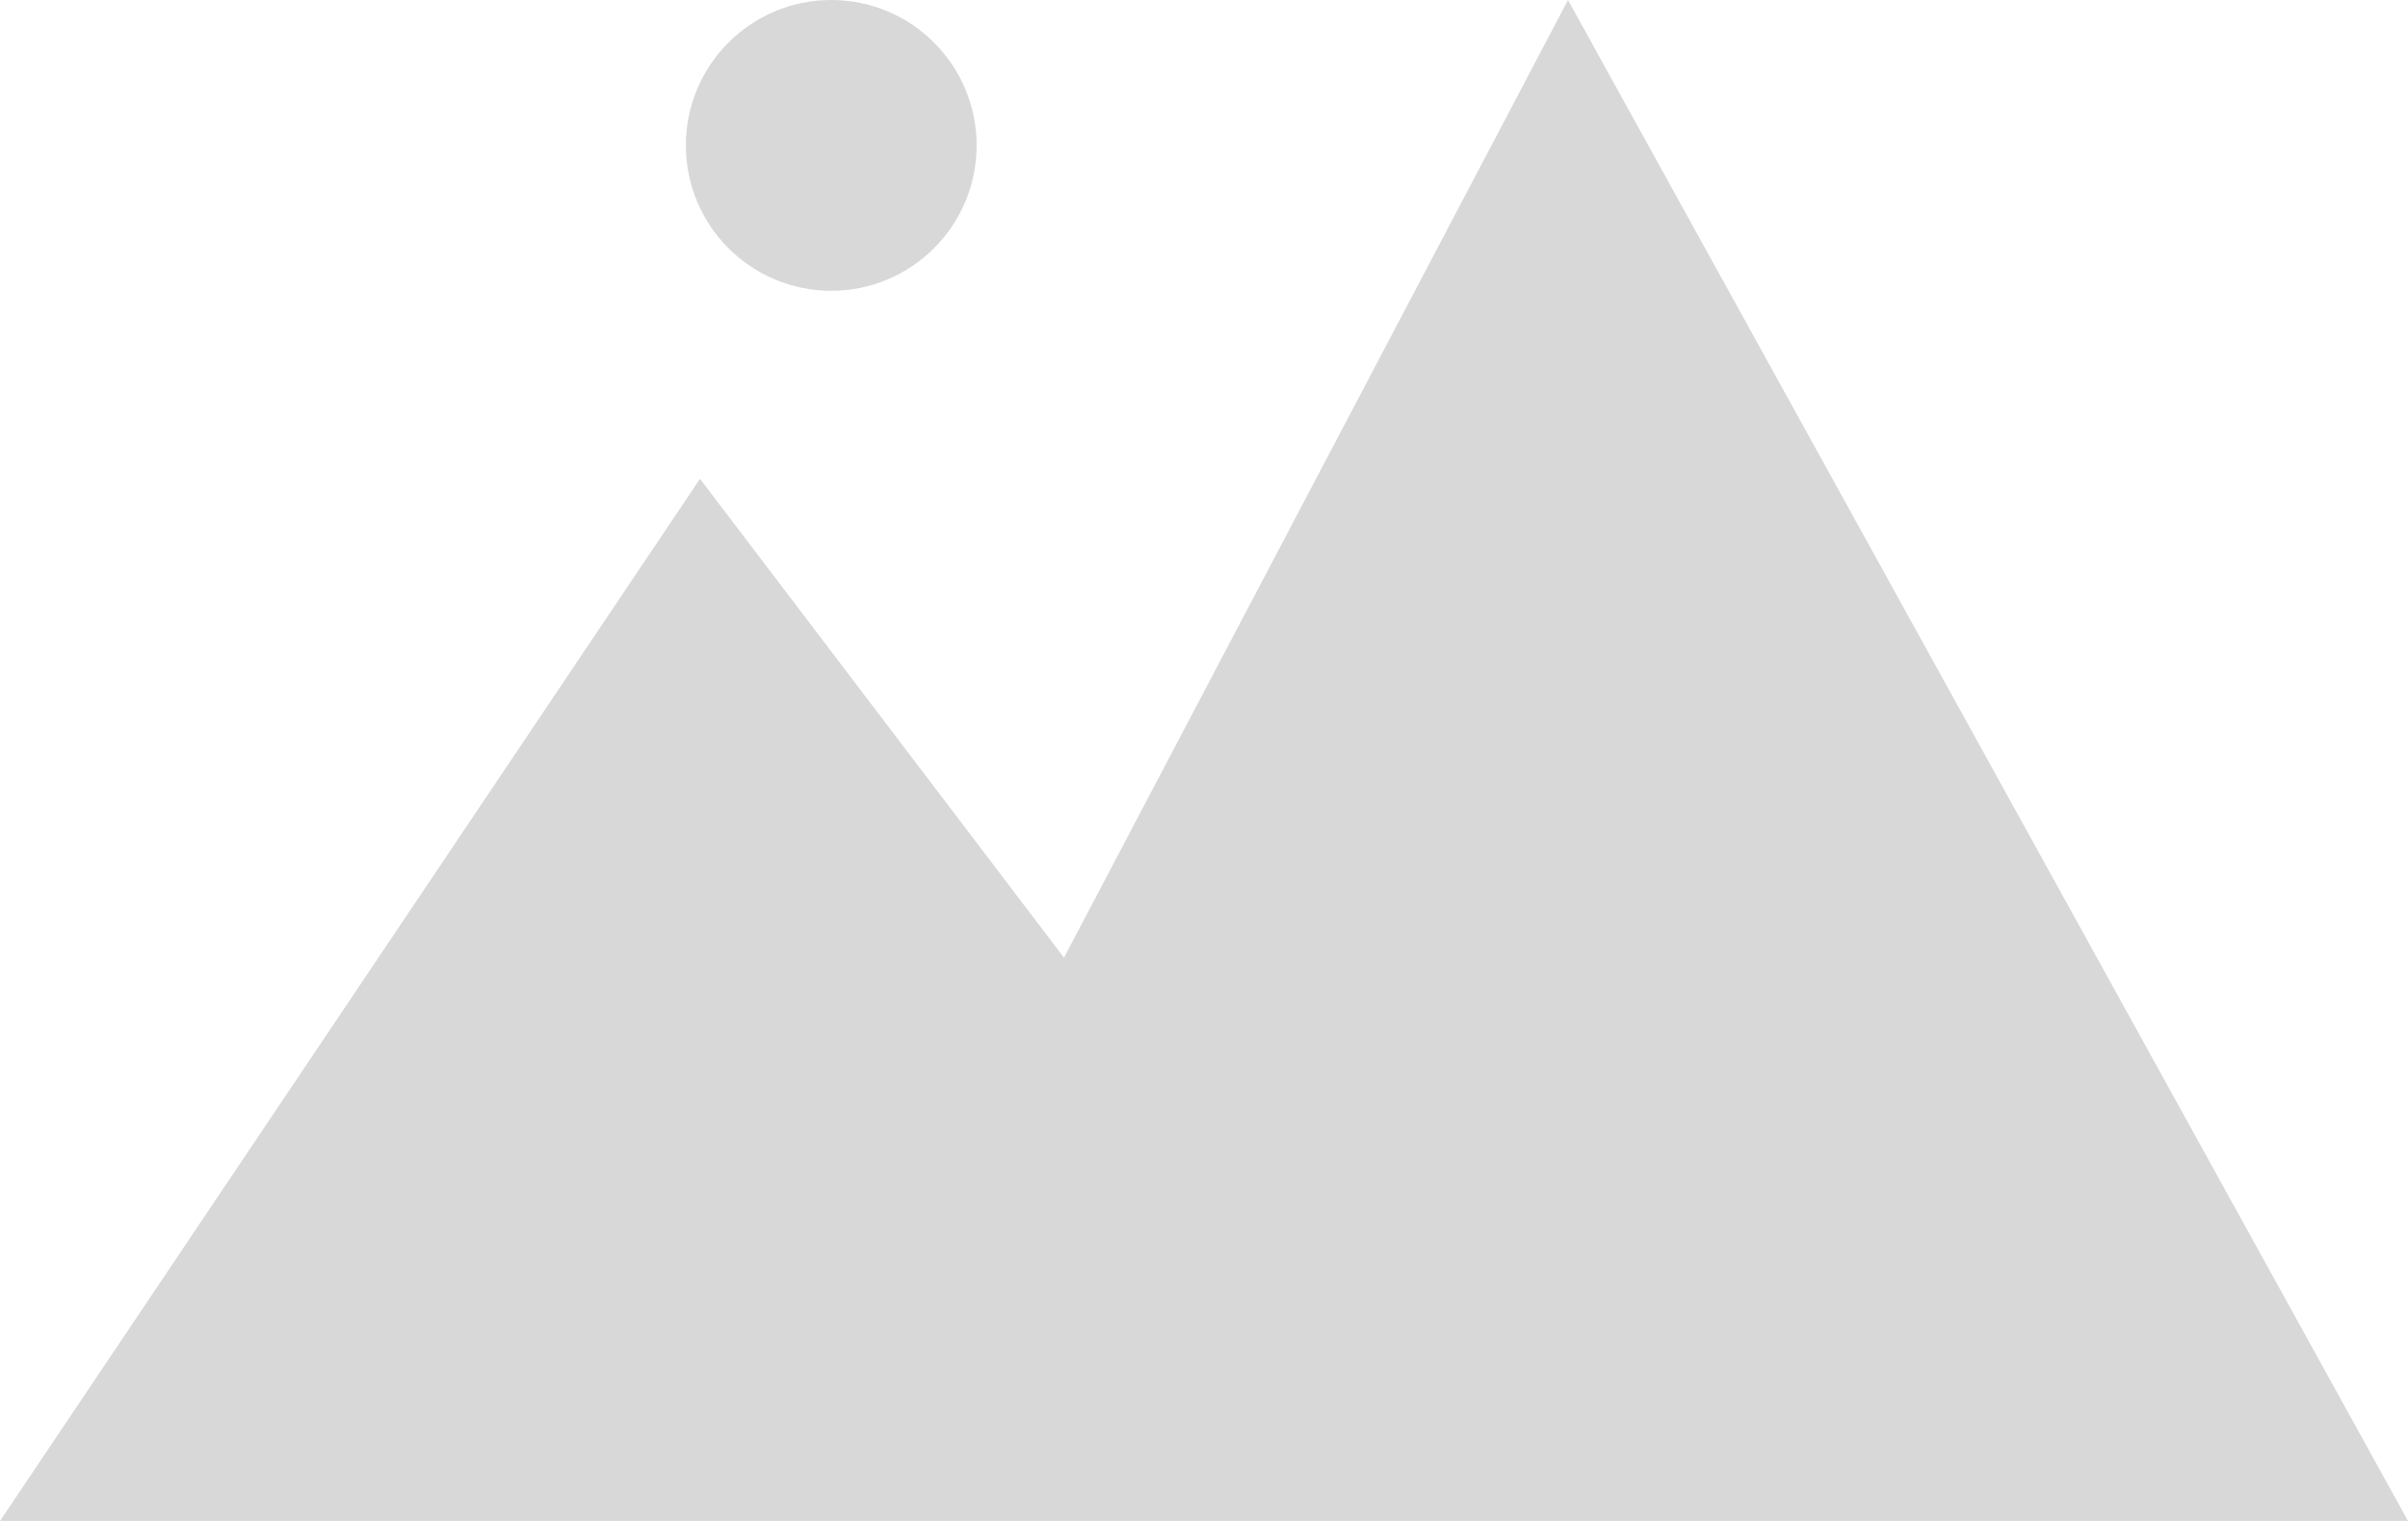 <svg xmlns="http://www.w3.org/2000/svg" width="323" height="204" viewBox="0 0 323 204">
    <defs>
        <filter id="uajwlk8joa" color-interpolation-filters="auto">
            <feColorMatrix in="SourceGraphic" values="0 0 0 0 0.798 0 0 0 0 0.798 0 0 0 0 0.798 0 0 0 1 0"/>
        </filter>
    </defs>
    <g fill="none" fill-rule="evenodd">
        <g filter="url(#uajwlk8joa)" transform="translate(-391 -253)">
            <g fill="#D8D8D8" transform="translate(391 253)">
                <path d="M0 204L323 204 210.326 0 142.721 128.444 93.895 64.222z"/>
                <circle cx="111.5" cy="19.5" r="19.5"/>
            </g>
        </g>
    </g>
</svg>
